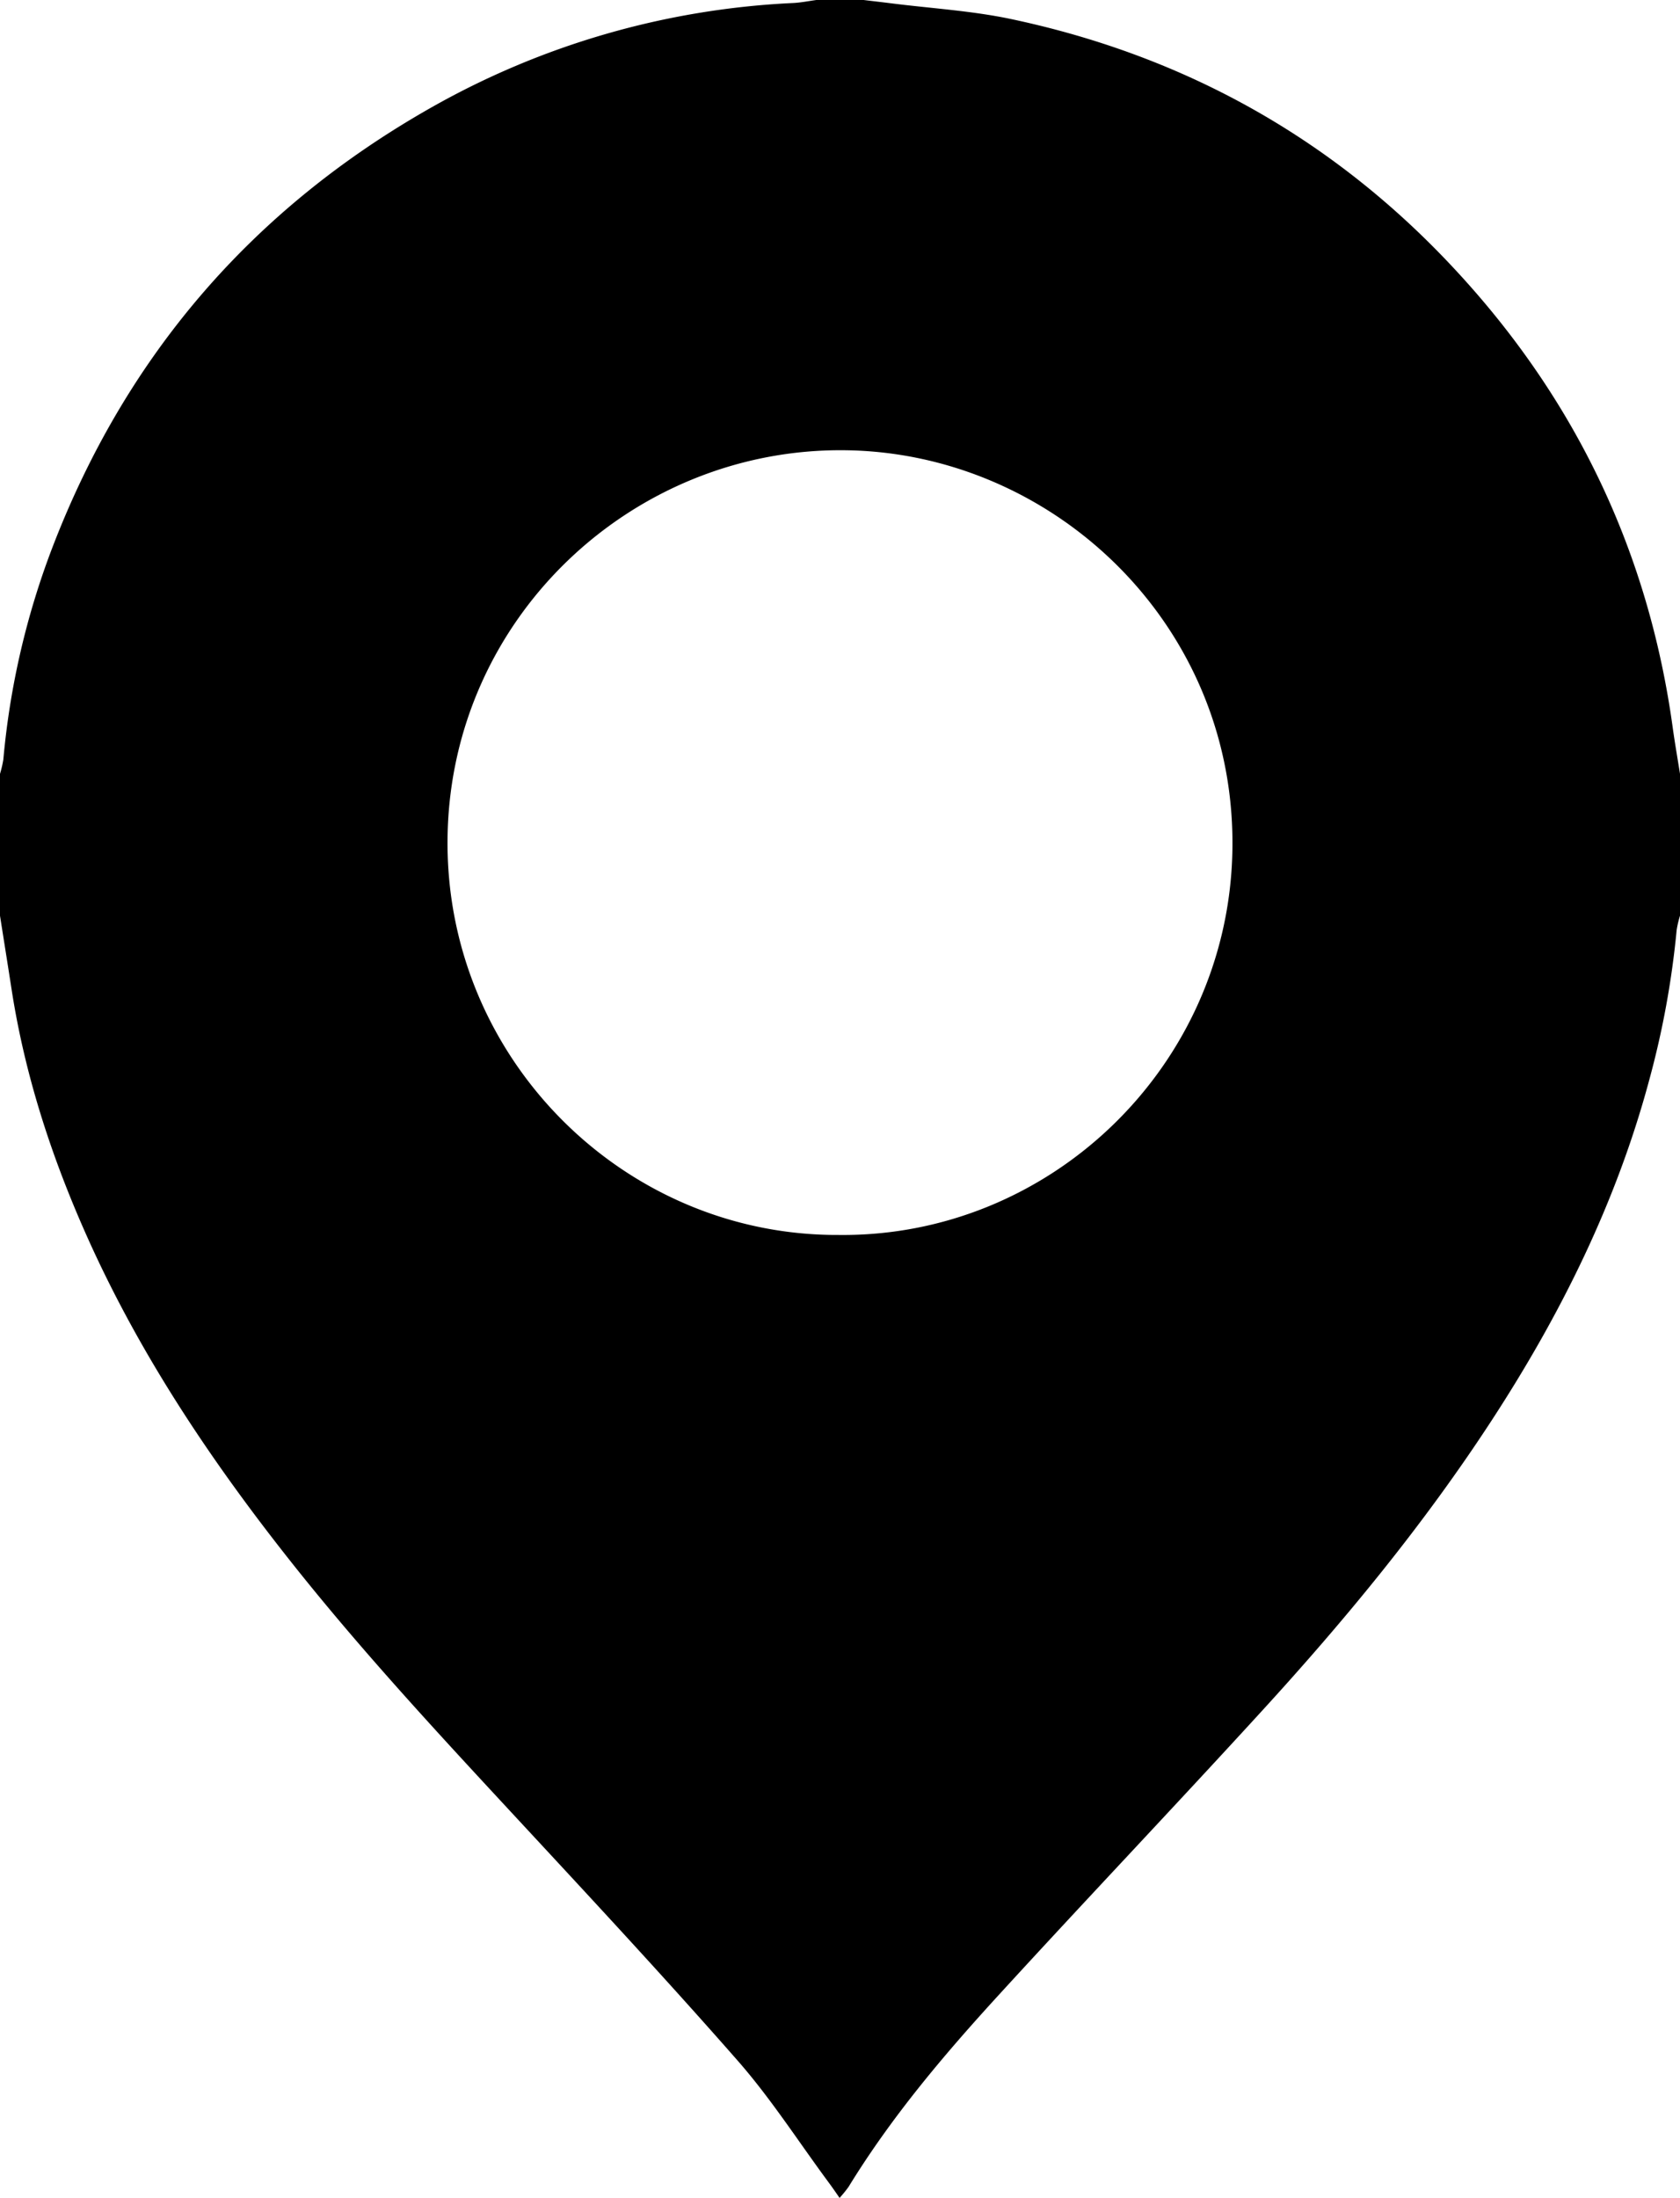 <svg xmlns="http://www.w3.org/2000/svg" viewBox="0 0 391 511.24"><path class="cls-1" d="M391,180v33a23.66,23.66,0,0,0-.78,3.36,206.55,206.55,0,0,1-6.37,34.82c-7.63,28.43-20.54,54.43-36.54,79s-34.54,47-54.24,68.48c-20.13,22-40.69,43.6-60.82,65.6-12.71,13.89-24.86,28.28-34.75,44.41a28.32,28.32,0,0,1-2.1,2.58c-1-1.45-1.84-2.66-2.72-3.84-6.92-9.37-13.26-19.25-20.92-28-16.8-19.15-34.17-37.81-51.5-56.49-18.13-19.55-36.28-39.07-52.83-60-18.87-23.85-35.64-49-47.93-77-7.87-17.9-13.8-36.39-16.8-55.76C1.82,224.46.9,218.73,0,213V180a25.11,25.11,0,0,0,.78-3.36A183.64,183.64,0,0,1,12.25,127.2Q37.9,60.55,100,25.22A188.58,188.58,0,0,1,184.61.7C186.41.61,188.2.24,190,0h11c2.13.26,4.26.5,6.39.77,9.24,1.17,18.6,1.72,27.68,3.61C276.07,13,311,32.63,339.35,63.46c27.63,30,44.37,65.27,49.95,105.75C389.8,172.82,390.43,176.4,391,180ZM195.18,287.26c49.07.55,90.37-38.94,91.63-88.78,1.33-52.75-41.42-93.24-90.24-93.75-49.21-.52-91.45,38.77-92.4,89.62C103.21,245.7,144.9,287.48,195.18,287.26Z"/></svg>

